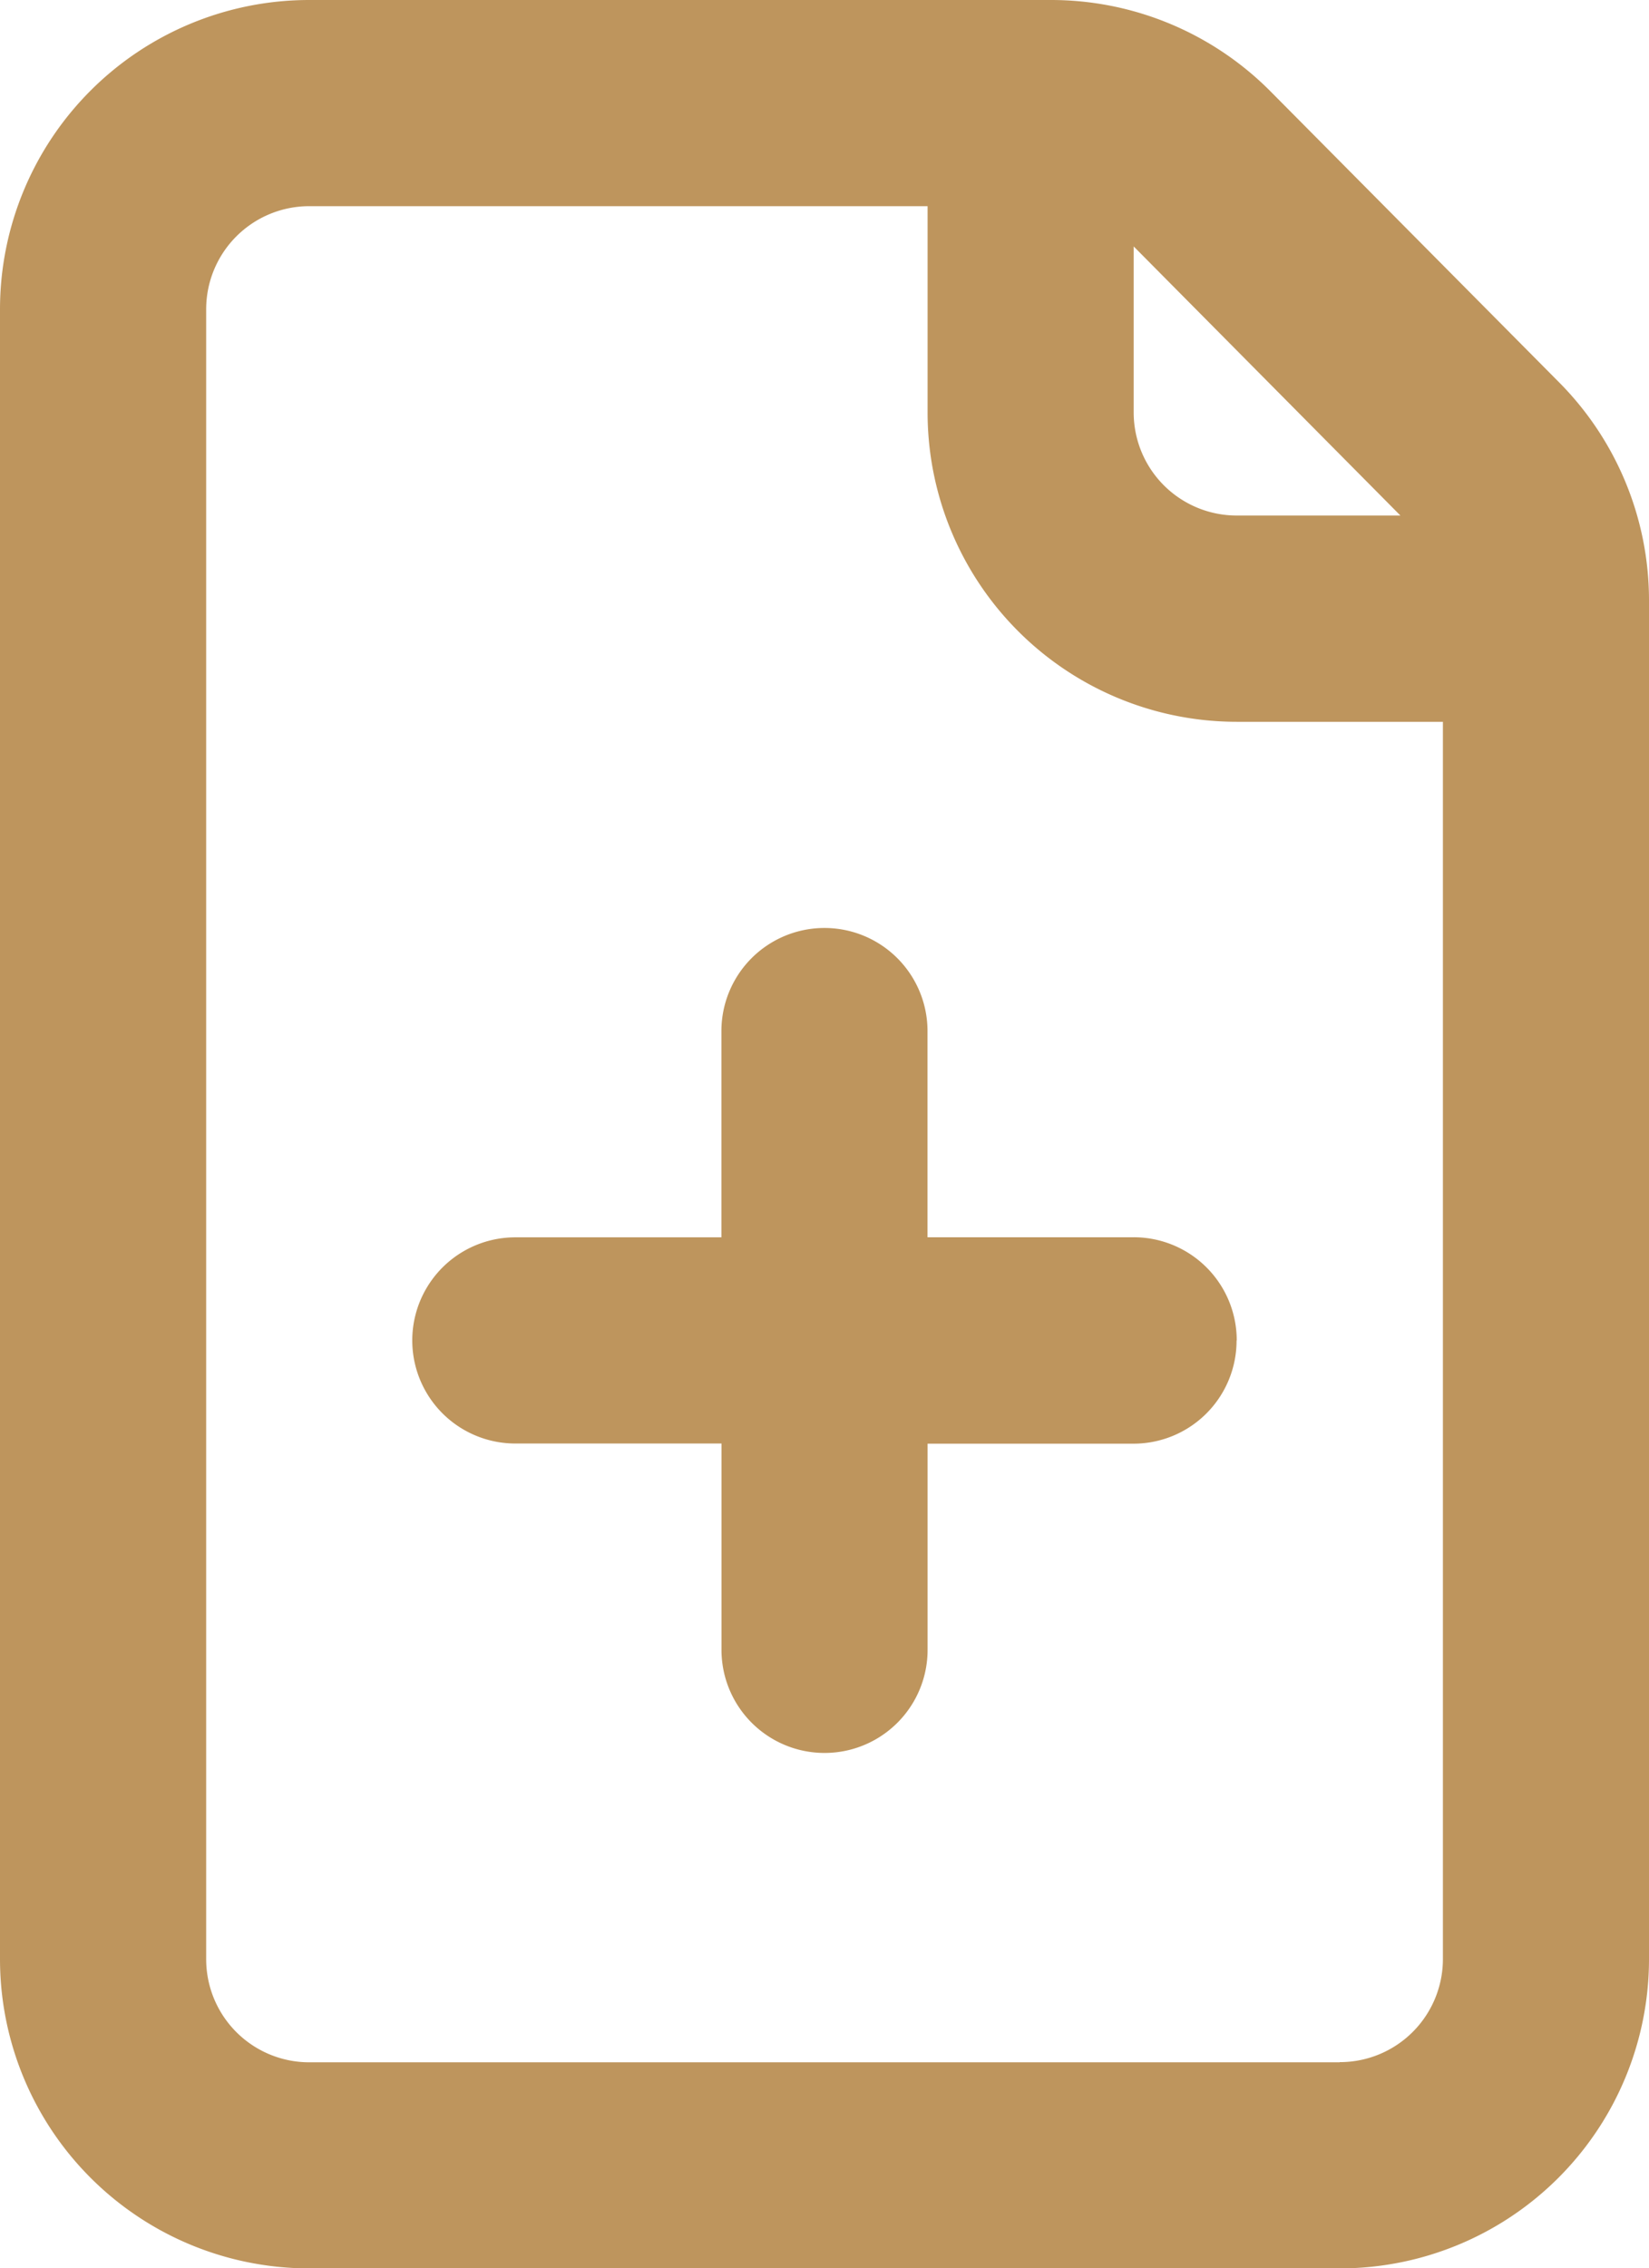 <svg xmlns="http://www.w3.org/2000/svg" width="20.371" height="28.01" viewBox="0 0 20.371 28.01">
  <path id="Layer_68" data-name="Layer 68" d="M23.263,5.724,19.7,2.133A3.82,3.82,0,0,0,16.986,1H7.82A3.82,3.82,0,0,0,4,4.82V25.191a3.82,3.82,0,0,0,3.82,3.82H20.551a3.82,3.82,0,0,0,3.82-3.82V8.41a3.82,3.82,0,0,0-1.108-2.686ZM21.3,7.366H19.278a1.273,1.273,0,0,1-1.273-1.273V4.043Zm-.751,19.1H7.82a1.273,1.273,0,0,1-1.273-1.273V4.82A1.273,1.273,0,0,1,7.82,3.546h7.639V6.093a3.82,3.82,0,0,0,3.82,3.82h2.546V25.191A1.273,1.273,0,0,1,20.551,26.464Zm-1.273-8.912a1.273,1.273,0,0,1-1.273,1.273H15.459v2.546a1.273,1.273,0,1,1-2.546,0V18.825H10.366a1.273,1.273,0,0,1,0-2.546h2.546V13.732a1.273,1.273,0,1,1,2.546,0v2.546h2.546A1.273,1.273,0,0,1,19.278,17.551Z" transform="translate(-4 -1)" fill="#be955d"/>
</svg>

